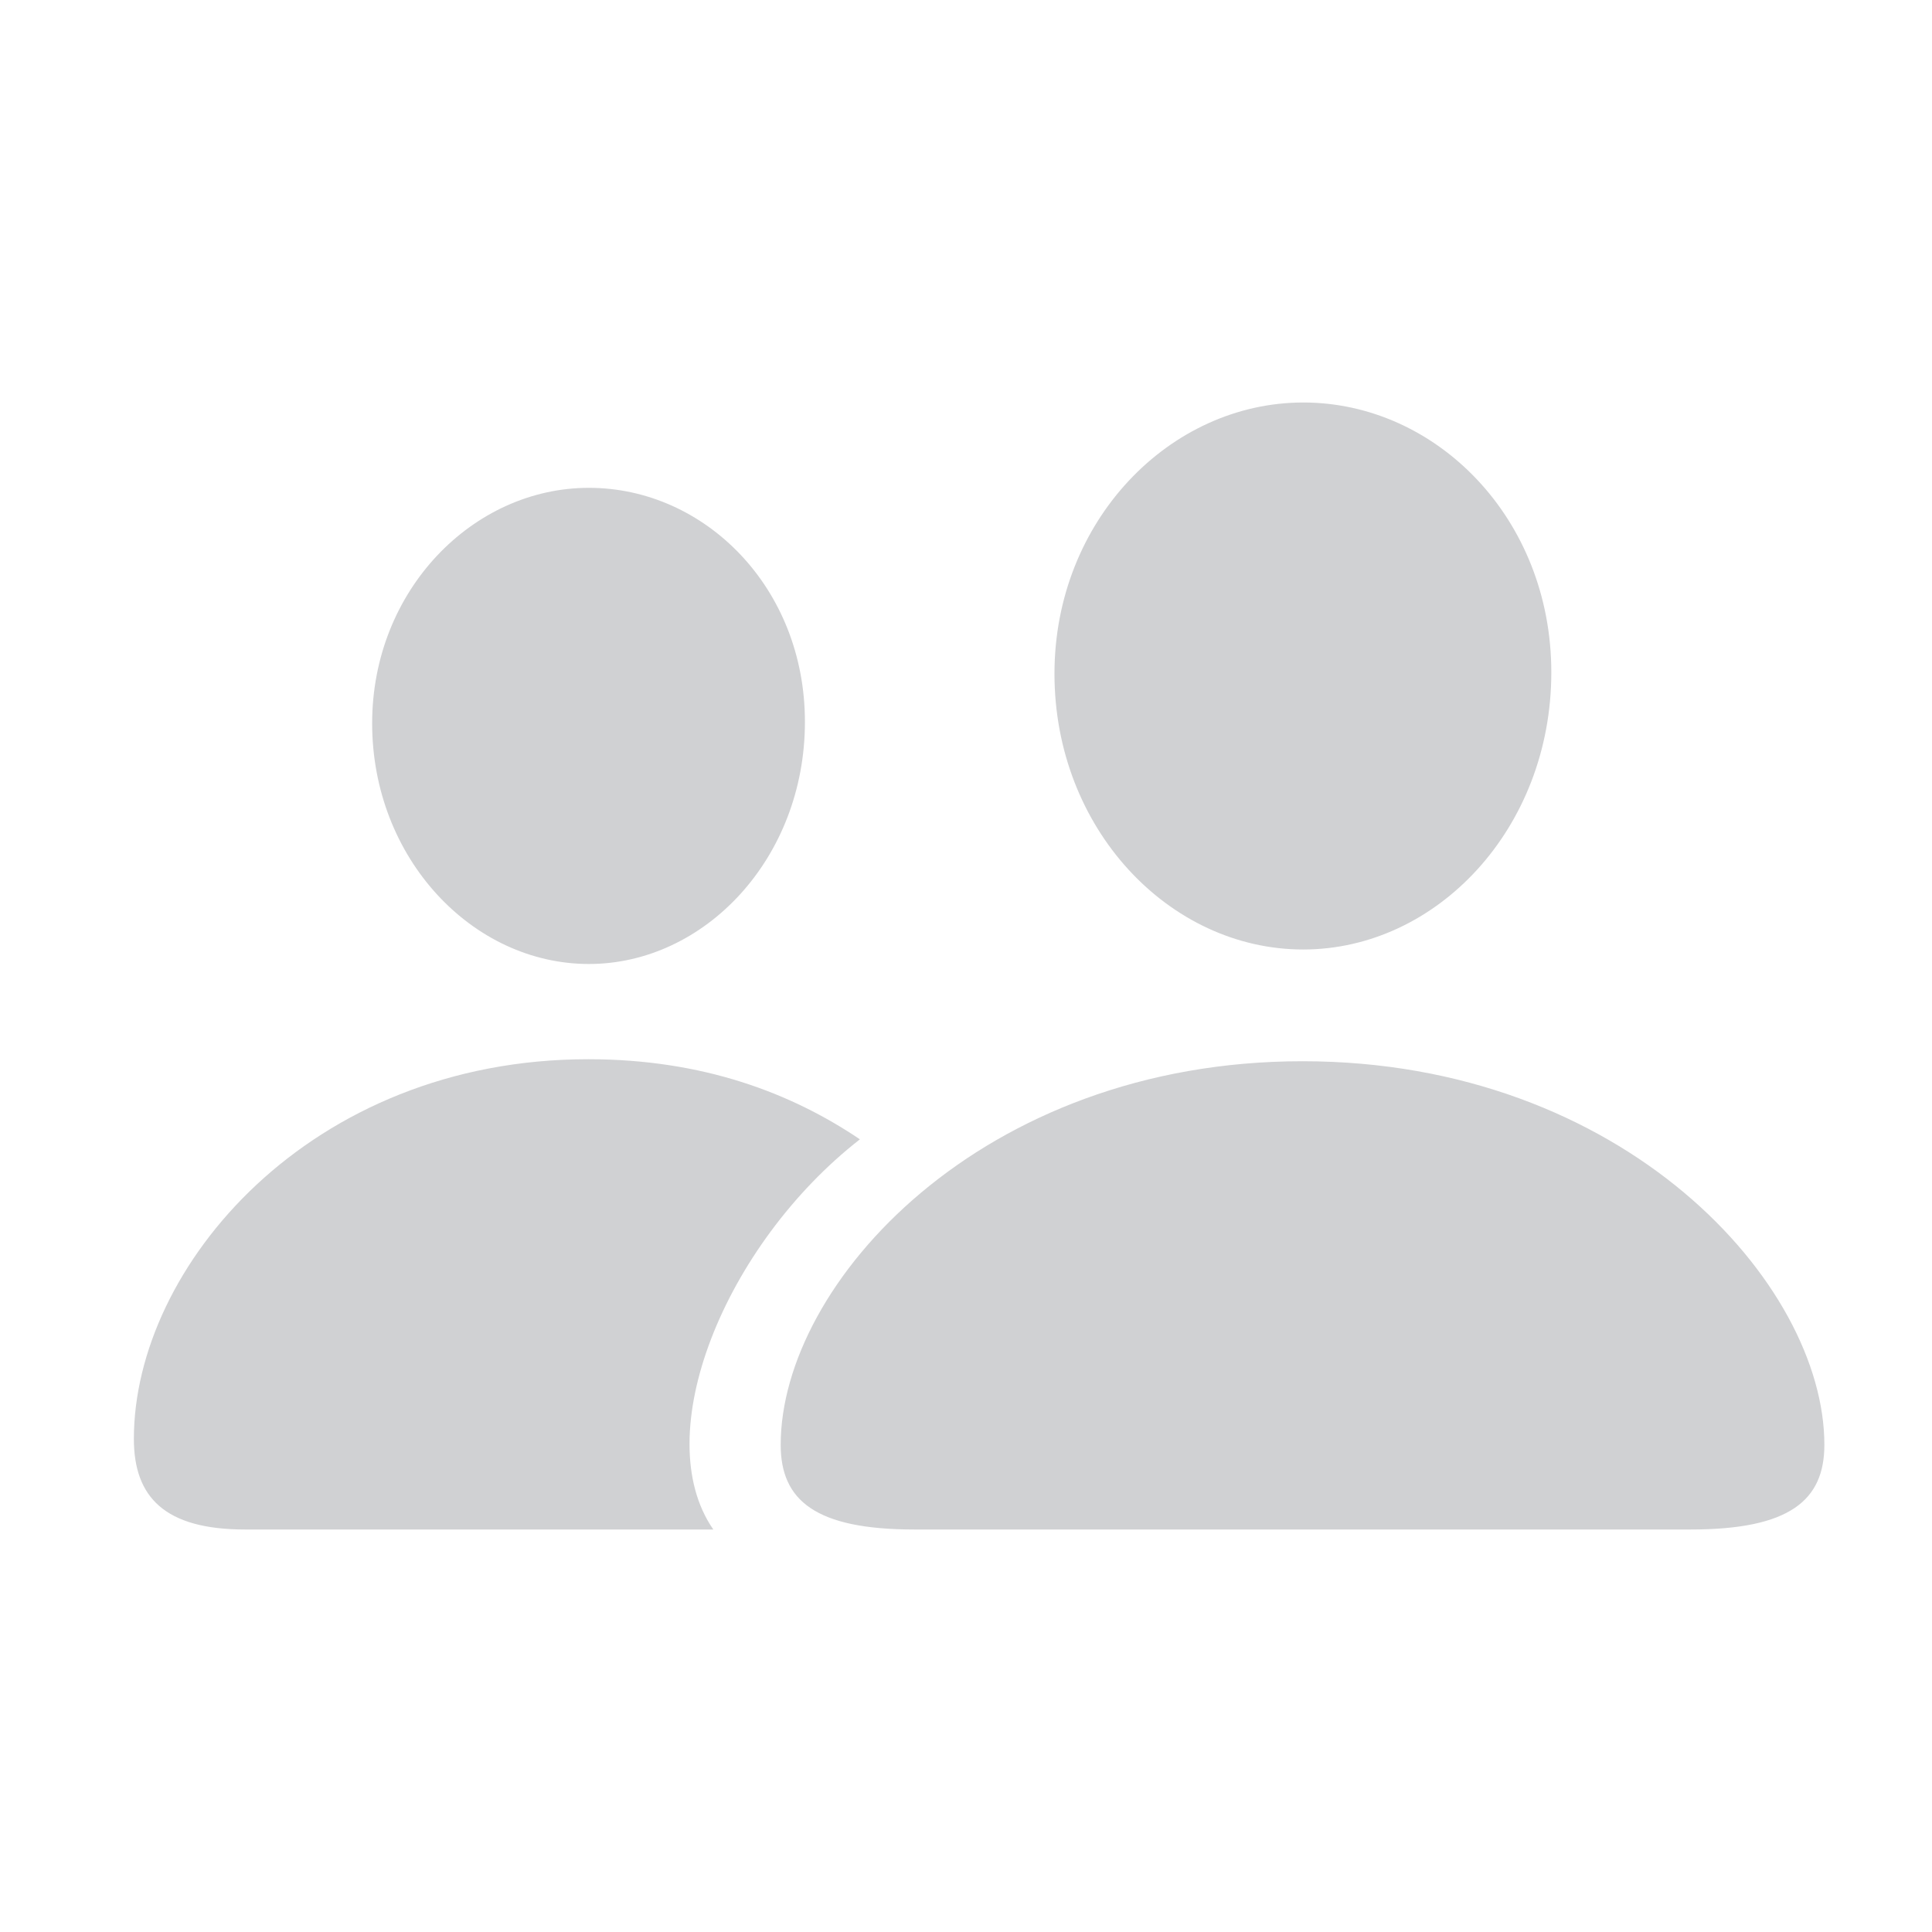 <svg xmlns="http://www.w3.org/2000/svg" width="24" height="24"><path fill="#D0D1D3" d="M16.189 11.795c1.659 0 3.082-1.504 3.082-3.443C19.271 6.438 17.84 5 16.19 5c-1.66 0-3.091 1.47-3.091 3.369 0 1.922 1.423 3.426 3.09 3.426zm-8.874.18c1.44 0 2.684-1.314 2.684-3.007C10 7.3 8.755 6.06 7.315 6.06c-1.44 0-2.692 1.273-2.692 2.925 0 1.676 1.245 2.99 2.692 2.99zM8.861 19c-.814-1.175.138-3.533 1.821-4.847-.854-.576-1.952-.995-3.375-.995-3.457 0-5.644 2.58-5.644 4.716 0 .723.382 1.126 1.382 1.126h5.816zm12.142 0c1.229 0 1.66-.362 1.66-1.052 0-2.004-2.49-4.765-6.483-4.765-3.985 0-6.482 2.76-6.482 4.765 0 .69.431 1.052 1.66 1.052h9.645z"/></svg>